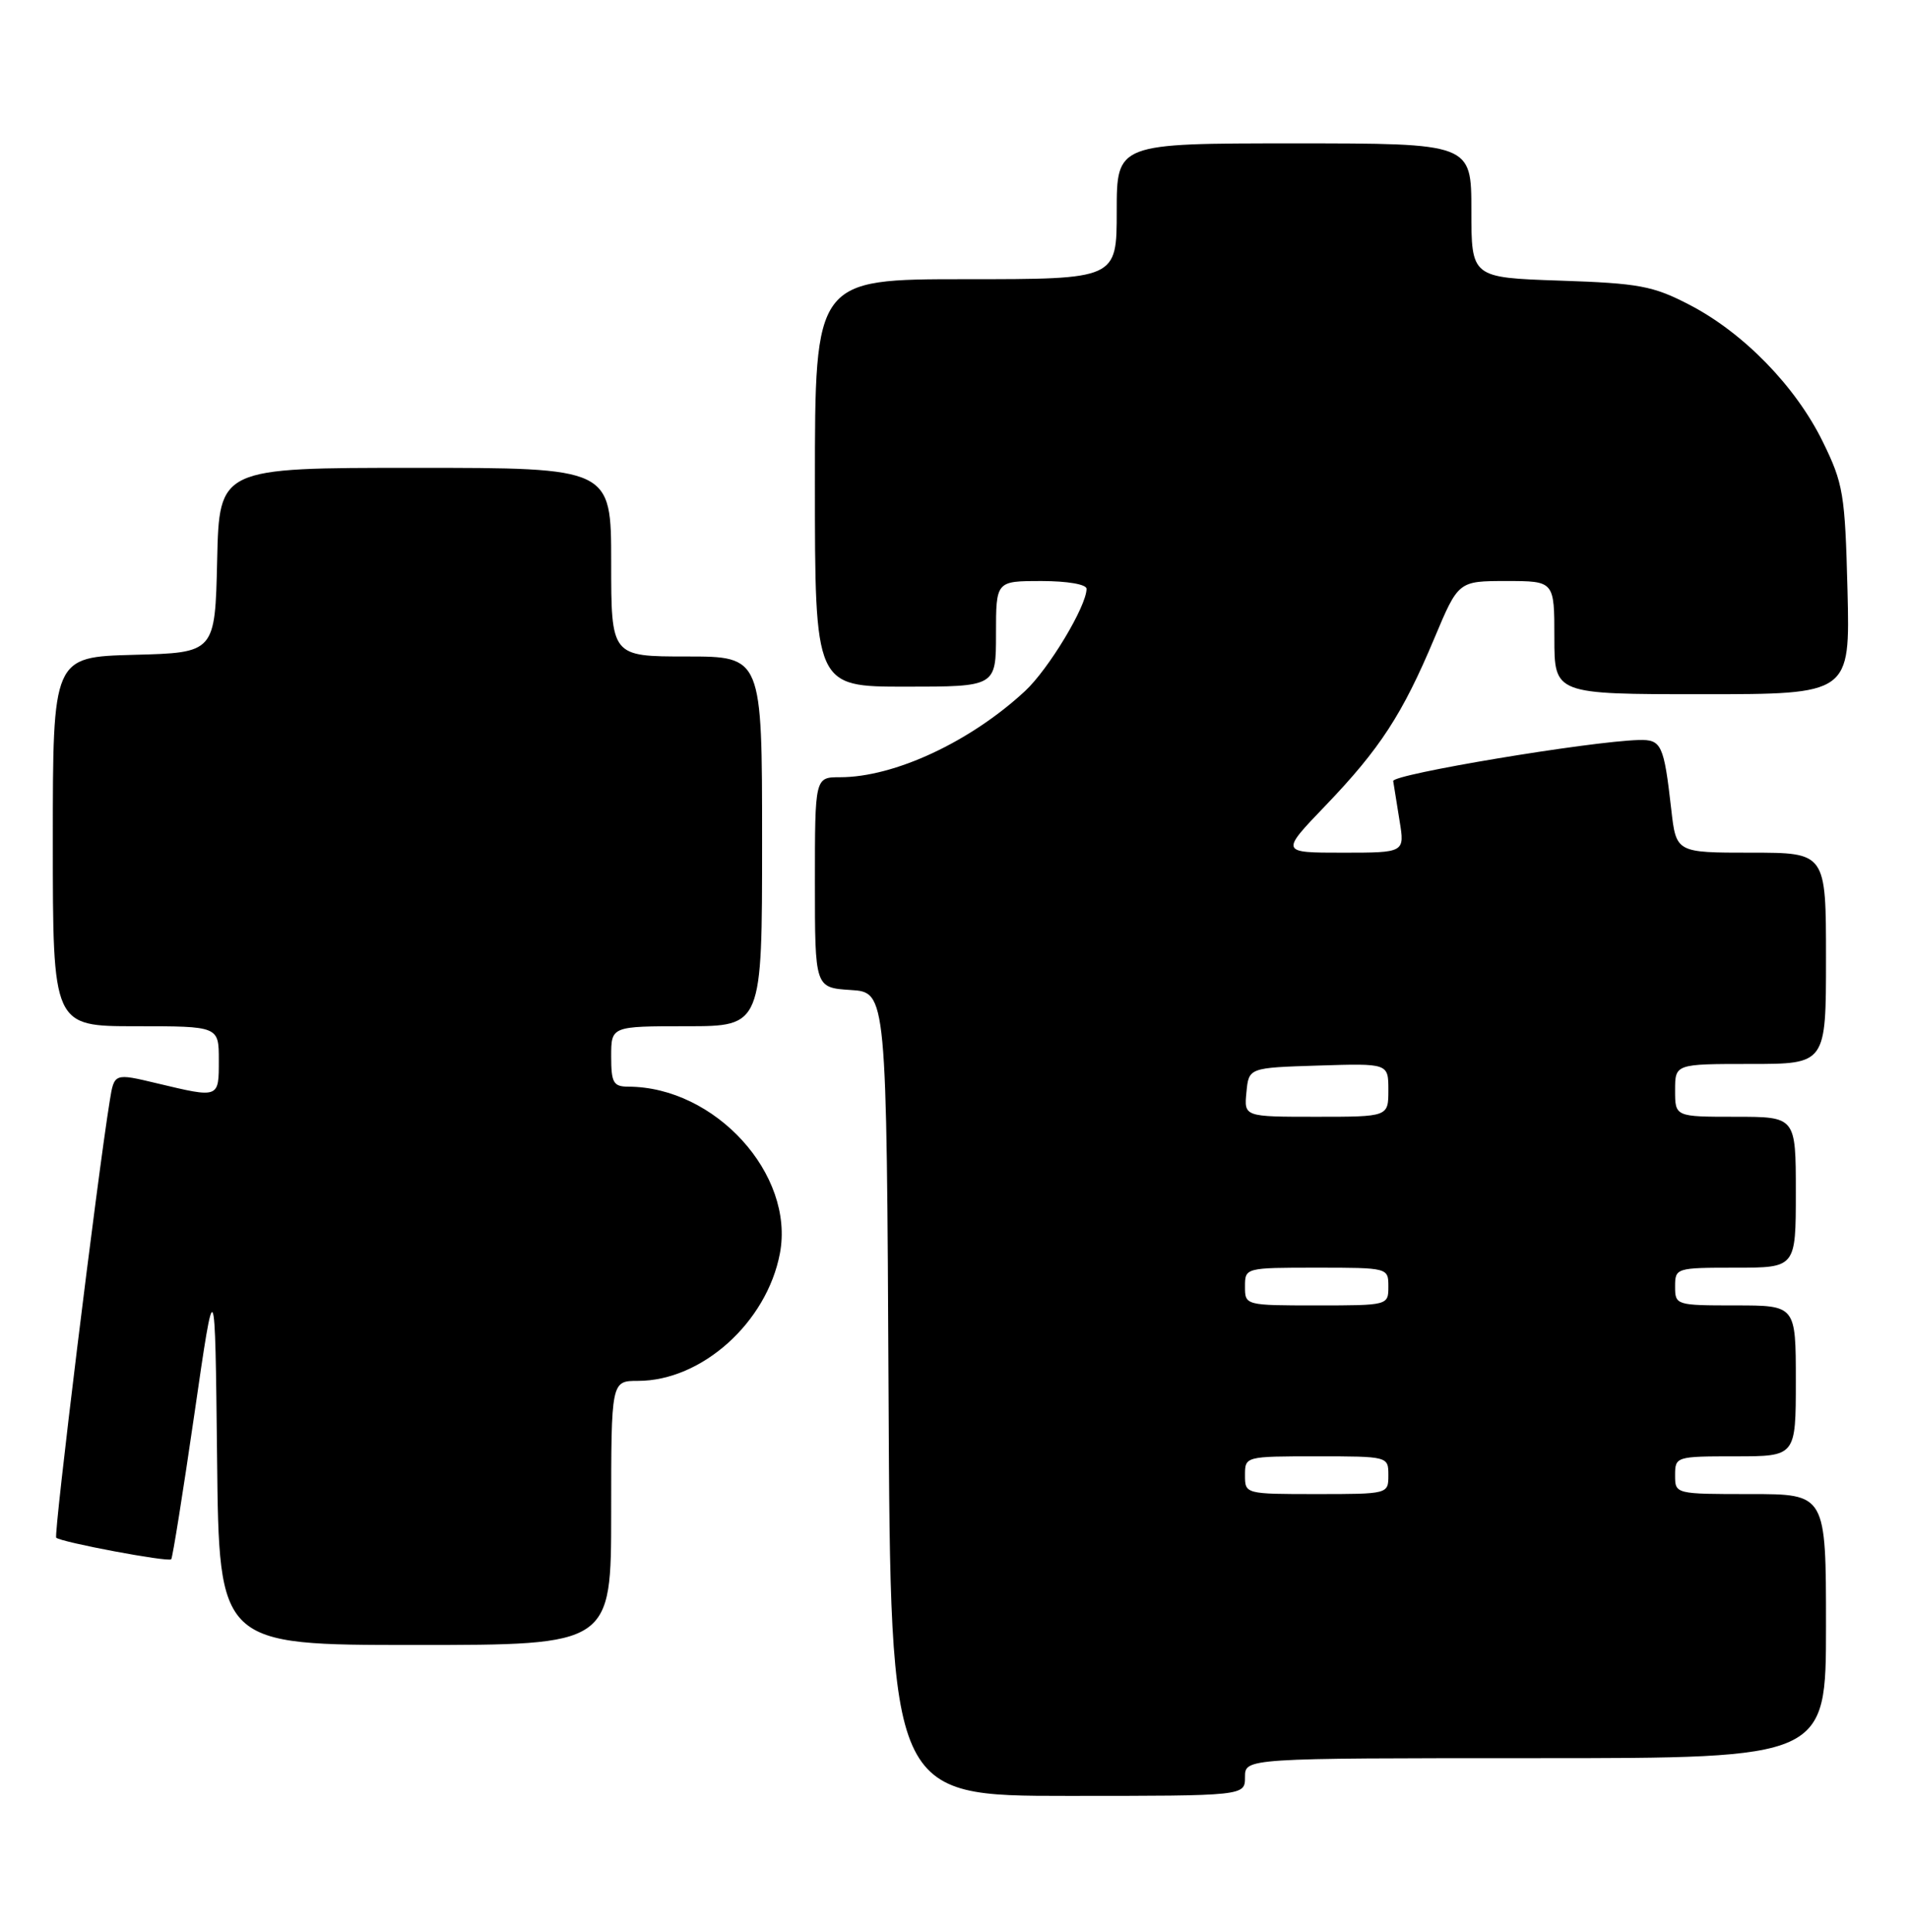 <?xml version="1.0" encoding="UTF-8" standalone="no"?>
<!DOCTYPE svg PUBLIC "-//W3C//DTD SVG 1.1//EN" "http://www.w3.org/Graphics/SVG/1.1/DTD/svg11.dtd" >
<svg xmlns="http://www.w3.org/2000/svg" xmlns:xlink="http://www.w3.org/1999/xlink" version="1.1" viewBox="0 0 253 256">
 <g >
 <path fill="currentColor"
d=" M 165.00 235.50 C 165.00 233.00 165.00 233.00 203.50 233.00 C 242.00 233.00 242.00 233.00 242.00 215.50 C 242.00 198.00 242.00 198.00 232.00 198.00 C 222.00 198.00 222.00 198.00 222.00 195.50 C 222.00 193.04 222.13 193.00 230.00 193.00 C 238.00 193.00 238.00 193.00 238.00 183.00 C 238.00 173.00 238.00 173.00 230.00 173.00 C 222.13 173.00 222.00 172.96 222.00 170.50 C 222.00 168.04 222.13 168.00 230.00 168.00 C 238.00 168.00 238.00 168.00 238.00 158.00 C 238.00 148.00 238.00 148.00 230.00 148.00 C 222.00 148.00 222.00 148.00 222.00 144.50 C 222.00 141.00 222.00 141.00 232.00 141.00 C 242.00 141.00 242.00 141.00 242.00 127.00 C 242.00 113.00 242.00 113.00 232.07 113.00 C 222.14 113.00 222.14 113.00 221.49 107.25 C 220.51 98.65 220.20 97.99 217.18 98.07 C 210.66 98.25 184.51 102.61 184.64 103.51 C 184.72 104.05 185.10 106.41 185.48 108.75 C 186.18 113.00 186.18 113.00 177.93 113.00 C 169.68 113.00 169.68 113.00 175.68 106.75 C 182.89 99.23 185.87 94.65 190.09 84.60 C 193.28 77.00 193.28 77.00 199.64 77.00 C 206.00 77.00 206.00 77.00 206.00 84.50 C 206.00 92.00 206.00 92.00 225.60 92.00 C 245.19 92.00 245.19 92.00 244.85 78.25 C 244.52 65.42 244.30 64.10 241.56 58.51 C 237.96 51.18 231.05 44.09 223.88 40.38 C 219.08 37.89 217.22 37.54 206.75 37.19 C 195.00 36.79 195.00 36.79 195.00 27.89 C 195.00 19.00 195.00 19.00 171.50 19.00 C 148.00 19.00 148.00 19.00 148.00 28.00 C 148.00 37.00 148.00 37.00 128.00 37.00 C 108.00 37.00 108.00 37.00 108.00 64.00 C 108.00 91.00 108.00 91.00 120.00 91.00 C 132.00 91.00 132.00 91.00 132.00 84.00 C 132.00 77.00 132.00 77.00 138.00 77.00 C 141.46 77.00 144.00 77.44 144.00 78.03 C 144.00 80.34 138.97 88.69 135.84 91.59 C 128.58 98.32 118.52 103.00 111.34 103.00 C 108.00 103.00 108.00 103.00 108.00 116.95 C 108.00 130.89 108.00 130.89 112.75 131.20 C 117.50 131.50 117.50 131.50 117.76 184.75 C 118.02 238.00 118.02 238.00 141.51 238.00 C 165.00 238.00 165.00 238.00 165.00 235.50 Z  M 81.00 200.50 C 81.00 183.00 81.00 183.00 84.55 183.00 C 93.00 183.00 101.62 175.27 103.36 166.11 C 105.35 155.64 94.79 144.03 83.25 144.01 C 81.29 144.00 81.00 143.48 81.00 140.00 C 81.00 136.00 81.00 136.00 91.00 136.00 C 101.00 136.00 101.00 136.00 101.00 111.50 C 101.00 87.00 101.00 87.00 91.00 87.00 C 81.00 87.00 81.00 87.00 81.00 74.50 C 81.00 62.00 81.00 62.00 55.03 62.00 C 29.06 62.00 29.06 62.00 28.78 74.25 C 28.50 86.50 28.50 86.50 17.75 86.78 C 7.00 87.07 7.00 87.07 7.00 111.53 C 7.00 136.00 7.00 136.00 18.00 136.00 C 29.00 136.00 29.00 136.00 29.00 140.50 C 29.00 145.57 29.08 145.54 20.82 143.57 C 15.14 142.21 15.14 142.21 14.55 145.86 C 12.87 156.23 7.09 203.42 7.45 203.78 C 8.04 204.37 22.29 207.05 22.69 206.64 C 22.87 206.47 24.25 197.81 25.76 187.41 C 28.50 168.50 28.50 168.50 28.77 193.25 C 29.03 218.00 29.03 218.00 55.02 218.00 C 81.00 218.00 81.00 218.00 81.00 200.50 Z  M 165.00 195.50 C 165.00 193.01 165.03 193.00 174.50 193.00 C 183.97 193.00 184.00 193.01 184.00 195.50 C 184.00 197.99 183.97 198.00 174.50 198.00 C 165.03 198.00 165.00 197.99 165.00 195.50 Z  M 165.00 170.50 C 165.00 168.01 165.03 168.00 174.50 168.00 C 183.97 168.00 184.00 168.01 184.00 170.50 C 184.00 172.99 183.97 173.00 174.50 173.00 C 165.03 173.00 165.00 172.99 165.00 170.50 Z  M 165.19 144.75 C 165.50 141.50 165.50 141.50 174.75 141.21 C 184.00 140.92 184.00 140.92 184.00 144.46 C 184.00 148.00 184.00 148.00 174.44 148.00 C 164.87 148.00 164.87 148.00 165.19 144.75 Z "/>
</g>
</svg>